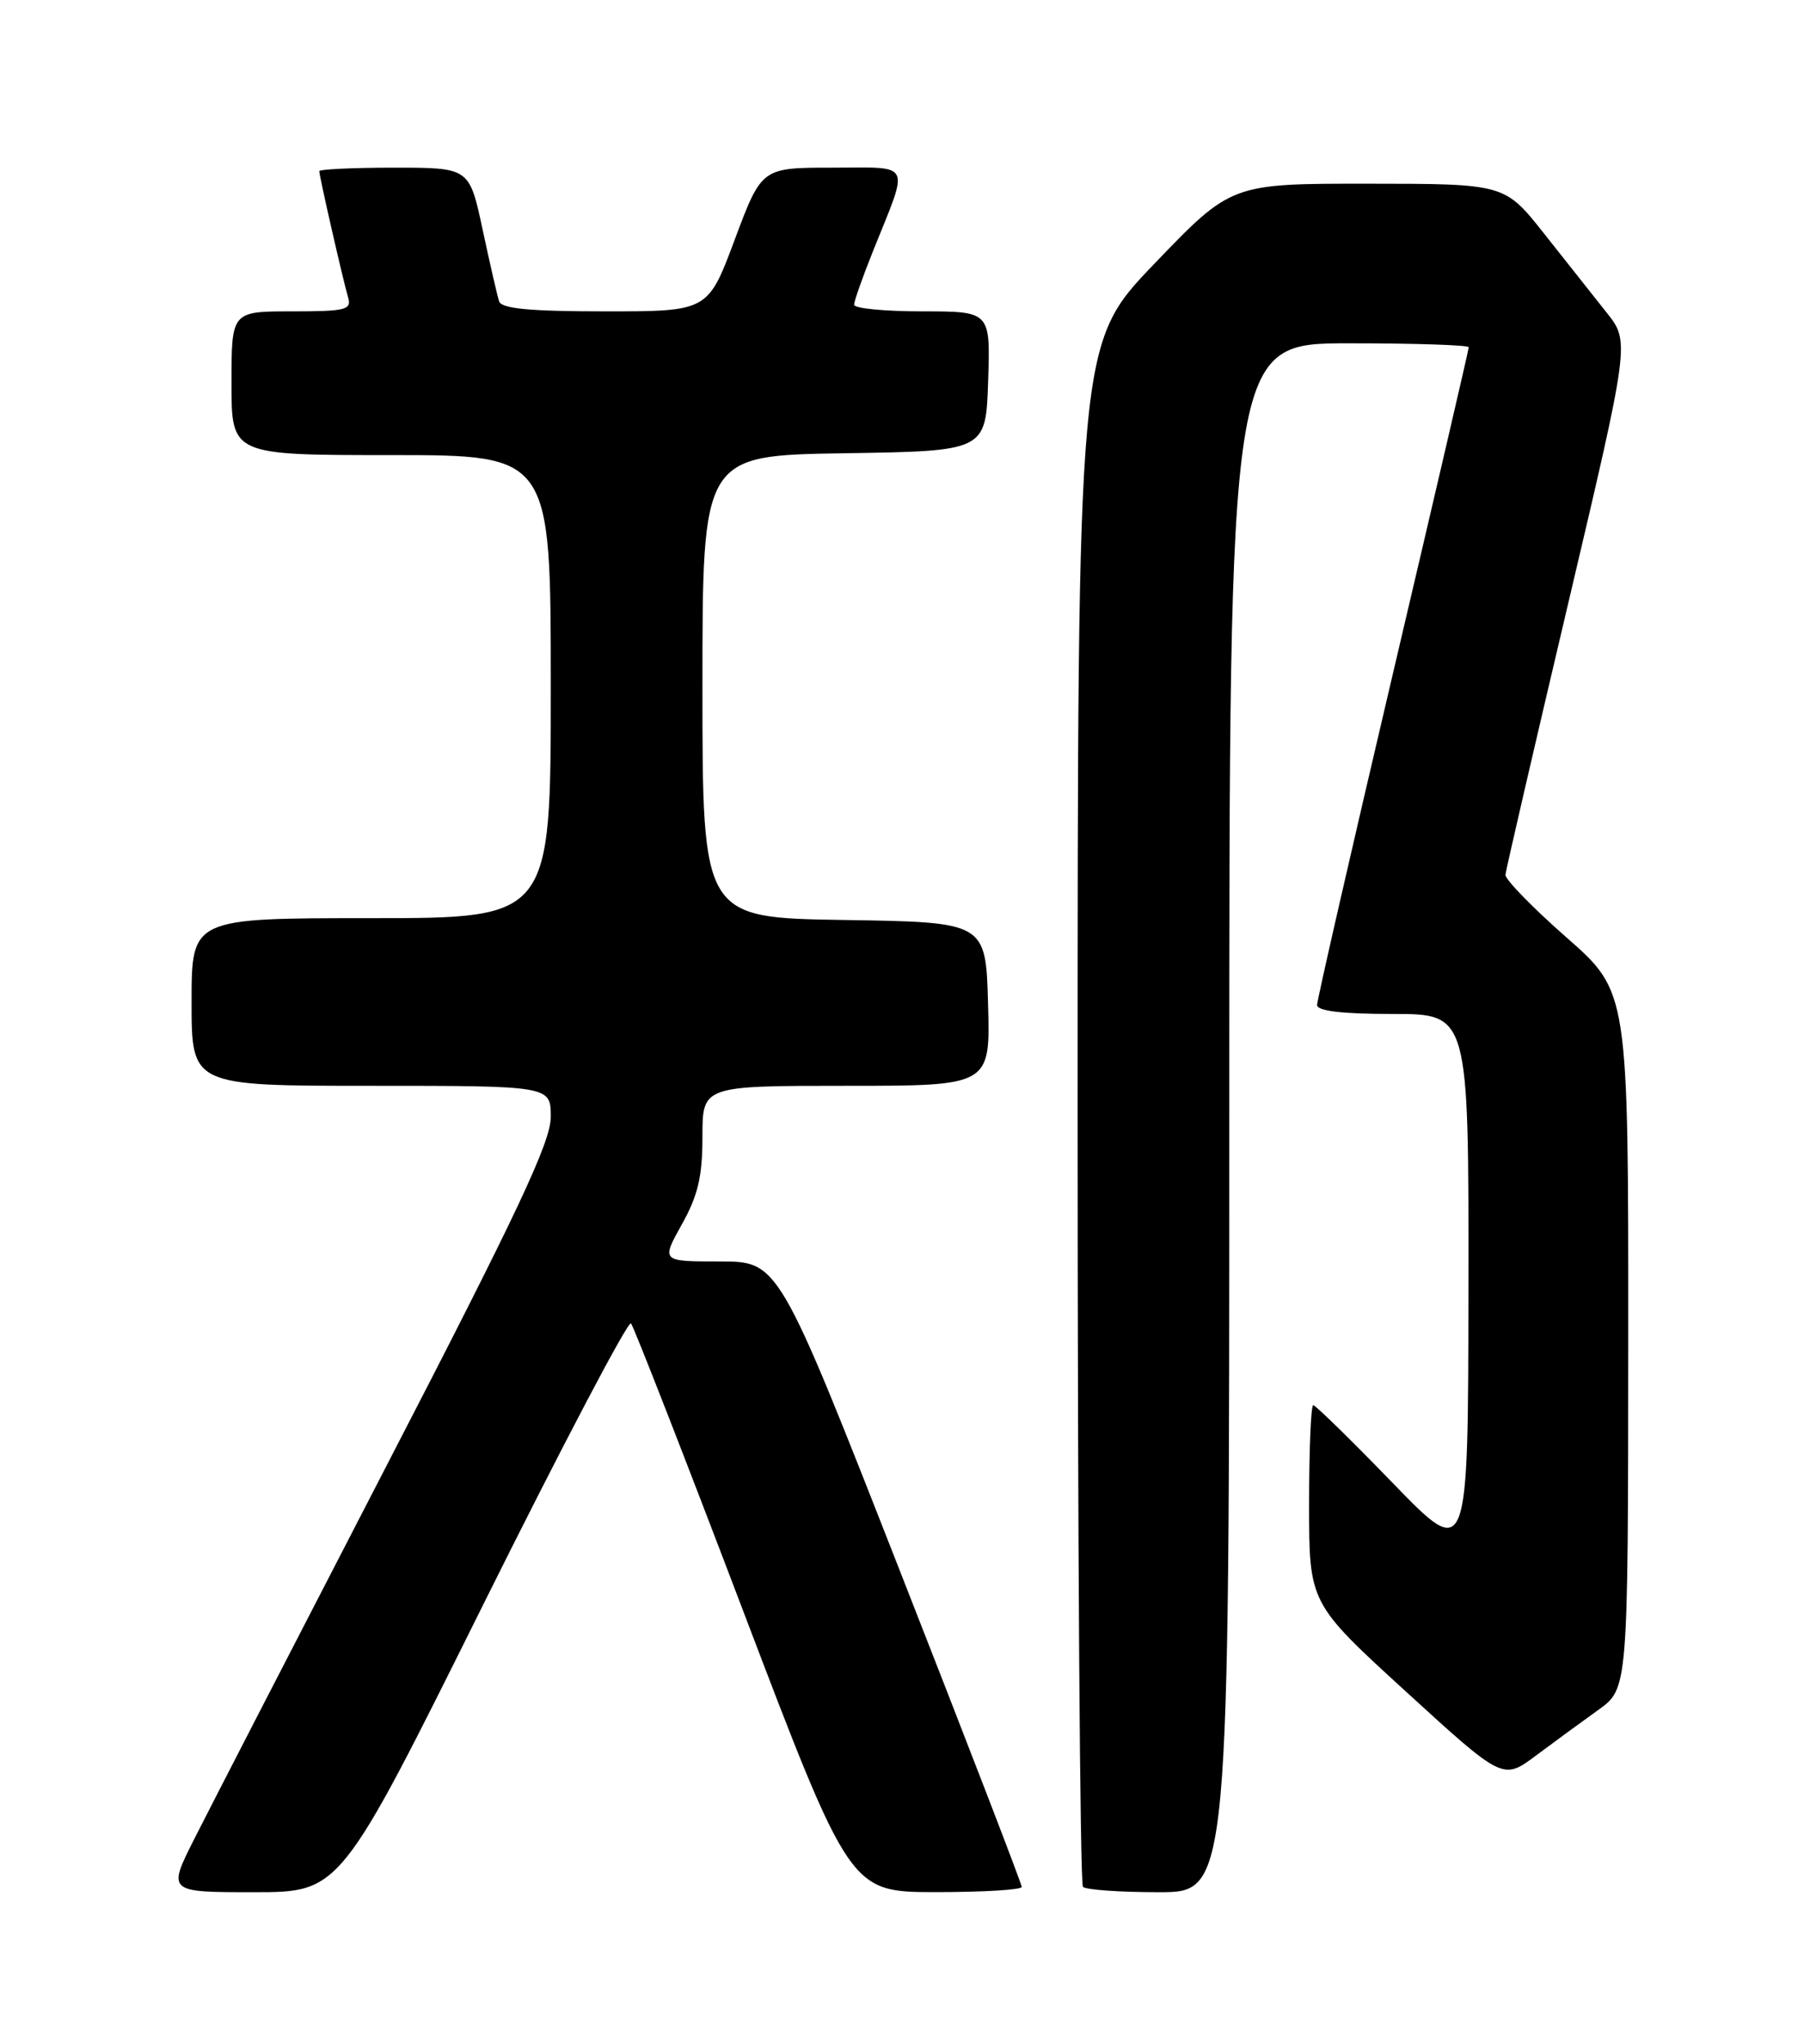 <?xml version="1.0" encoding="UTF-8" standalone="no"?>
<!DOCTYPE svg PUBLIC "-//W3C//DTD SVG 1.1//EN" "http://www.w3.org/Graphics/SVG/1.1/DTD/svg11.dtd" >
<svg xmlns="http://www.w3.org/2000/svg" xmlns:xlink="http://www.w3.org/1999/xlink" version="1.1" viewBox="0 0 226 256">
 <g >
 <path fill="currentColor"
d=" M 60.52 201.01 C 70.37 181.21 78.70 165.35 79.05 165.76 C 79.40 166.17 85.72 182.36 93.09 201.74 C 106.50 236.98 106.50 236.98 117.25 236.99 C 123.16 236.99 128.00 236.70 128.00 236.34 C 128.00 235.97 121.15 218.20 112.77 196.84 C 97.54 158.00 97.54 158.00 90.18 158.00 C 82.83 158.00 82.83 158.00 85.41 153.37 C 87.44 149.75 88.00 147.37 88.00 142.37 C 88.00 136.00 88.00 136.00 106.03 136.00 C 124.07 136.00 124.07 136.00 123.78 125.75 C 123.50 115.50 123.50 115.50 105.75 115.23 C 88.00 114.95 88.00 114.95 88.00 86.00 C 88.00 57.05 88.00 57.05 105.75 56.77 C 123.50 56.50 123.50 56.50 123.79 47.75 C 124.08 39.00 124.08 39.00 115.54 39.00 C 110.84 39.00 107.00 38.63 107.00 38.17 C 107.00 37.72 108.07 34.68 109.38 31.42 C 113.94 20.06 114.41 21.00 104.28 21.00 C 95.42 21.00 95.42 21.00 92.05 30.00 C 88.69 39.00 88.69 39.00 75.82 39.00 C 66.40 39.00 62.83 38.66 62.53 37.75 C 62.30 37.06 61.37 33.01 60.46 28.75 C 58.80 21.00 58.80 21.00 49.40 21.00 C 44.23 21.00 40.00 21.20 40.00 21.44 C 40.00 22.07 42.99 35.17 43.61 37.25 C 44.08 38.81 43.31 39.00 36.57 39.00 C 29.00 39.00 29.00 39.00 29.00 48.00 C 29.00 57.00 29.00 57.00 49.00 57.00 C 69.00 57.00 69.00 57.00 69.00 86.00 C 69.00 115.00 69.00 115.00 46.50 115.00 C 24.00 115.00 24.00 115.00 24.00 125.50 C 24.00 136.00 24.00 136.00 46.50 136.00 C 69.00 136.00 69.00 136.00 69.00 139.90 C 69.00 143.03 64.88 151.78 48.39 183.65 C 37.06 205.57 26.25 226.54 24.38 230.25 C 20.97 237.00 20.97 237.00 31.80 237.00 C 42.63 237.00 42.63 237.00 60.52 201.01 Z  M 154.00 140.00 C 154.00 43.00 154.00 43.00 169.00 43.00 C 177.25 43.00 184.00 43.22 184.00 43.49 C 184.00 43.77 179.72 62.16 174.50 84.37 C 169.28 106.58 165.00 125.26 165.00 125.88 C 165.00 126.63 168.13 127.00 174.50 127.00 C 184.00 127.00 184.00 127.00 183.96 161.25 C 183.93 195.50 183.93 195.50 174.48 185.75 C 169.29 180.39 164.80 176.00 164.52 176.00 C 164.23 176.00 164.00 181.58 164.00 188.40 C 164.00 200.79 164.00 200.79 176.14 211.88 C 188.28 222.97 188.28 222.97 192.39 219.91 C 194.65 218.22 198.18 215.64 200.23 214.17 C 203.96 211.50 203.96 211.50 203.98 167.86 C 204.00 124.23 204.00 124.23 196.25 117.42 C 191.99 113.68 188.54 110.14 188.60 109.56 C 188.65 108.98 192.18 93.72 196.44 75.66 C 204.18 42.81 204.18 42.81 201.28 39.16 C 199.69 37.15 196.16 32.69 193.44 29.26 C 188.50 23.02 188.50 23.02 171.37 23.01 C 154.25 23.00 154.25 23.00 144.62 33.03 C 135.00 43.05 135.00 43.05 135.00 139.36 C 135.00 192.33 135.30 235.97 135.67 236.33 C 136.03 236.70 140.31 237.00 145.17 237.00 C 154.00 237.00 154.00 237.00 154.00 140.00 Z "/>
</g>
</svg>